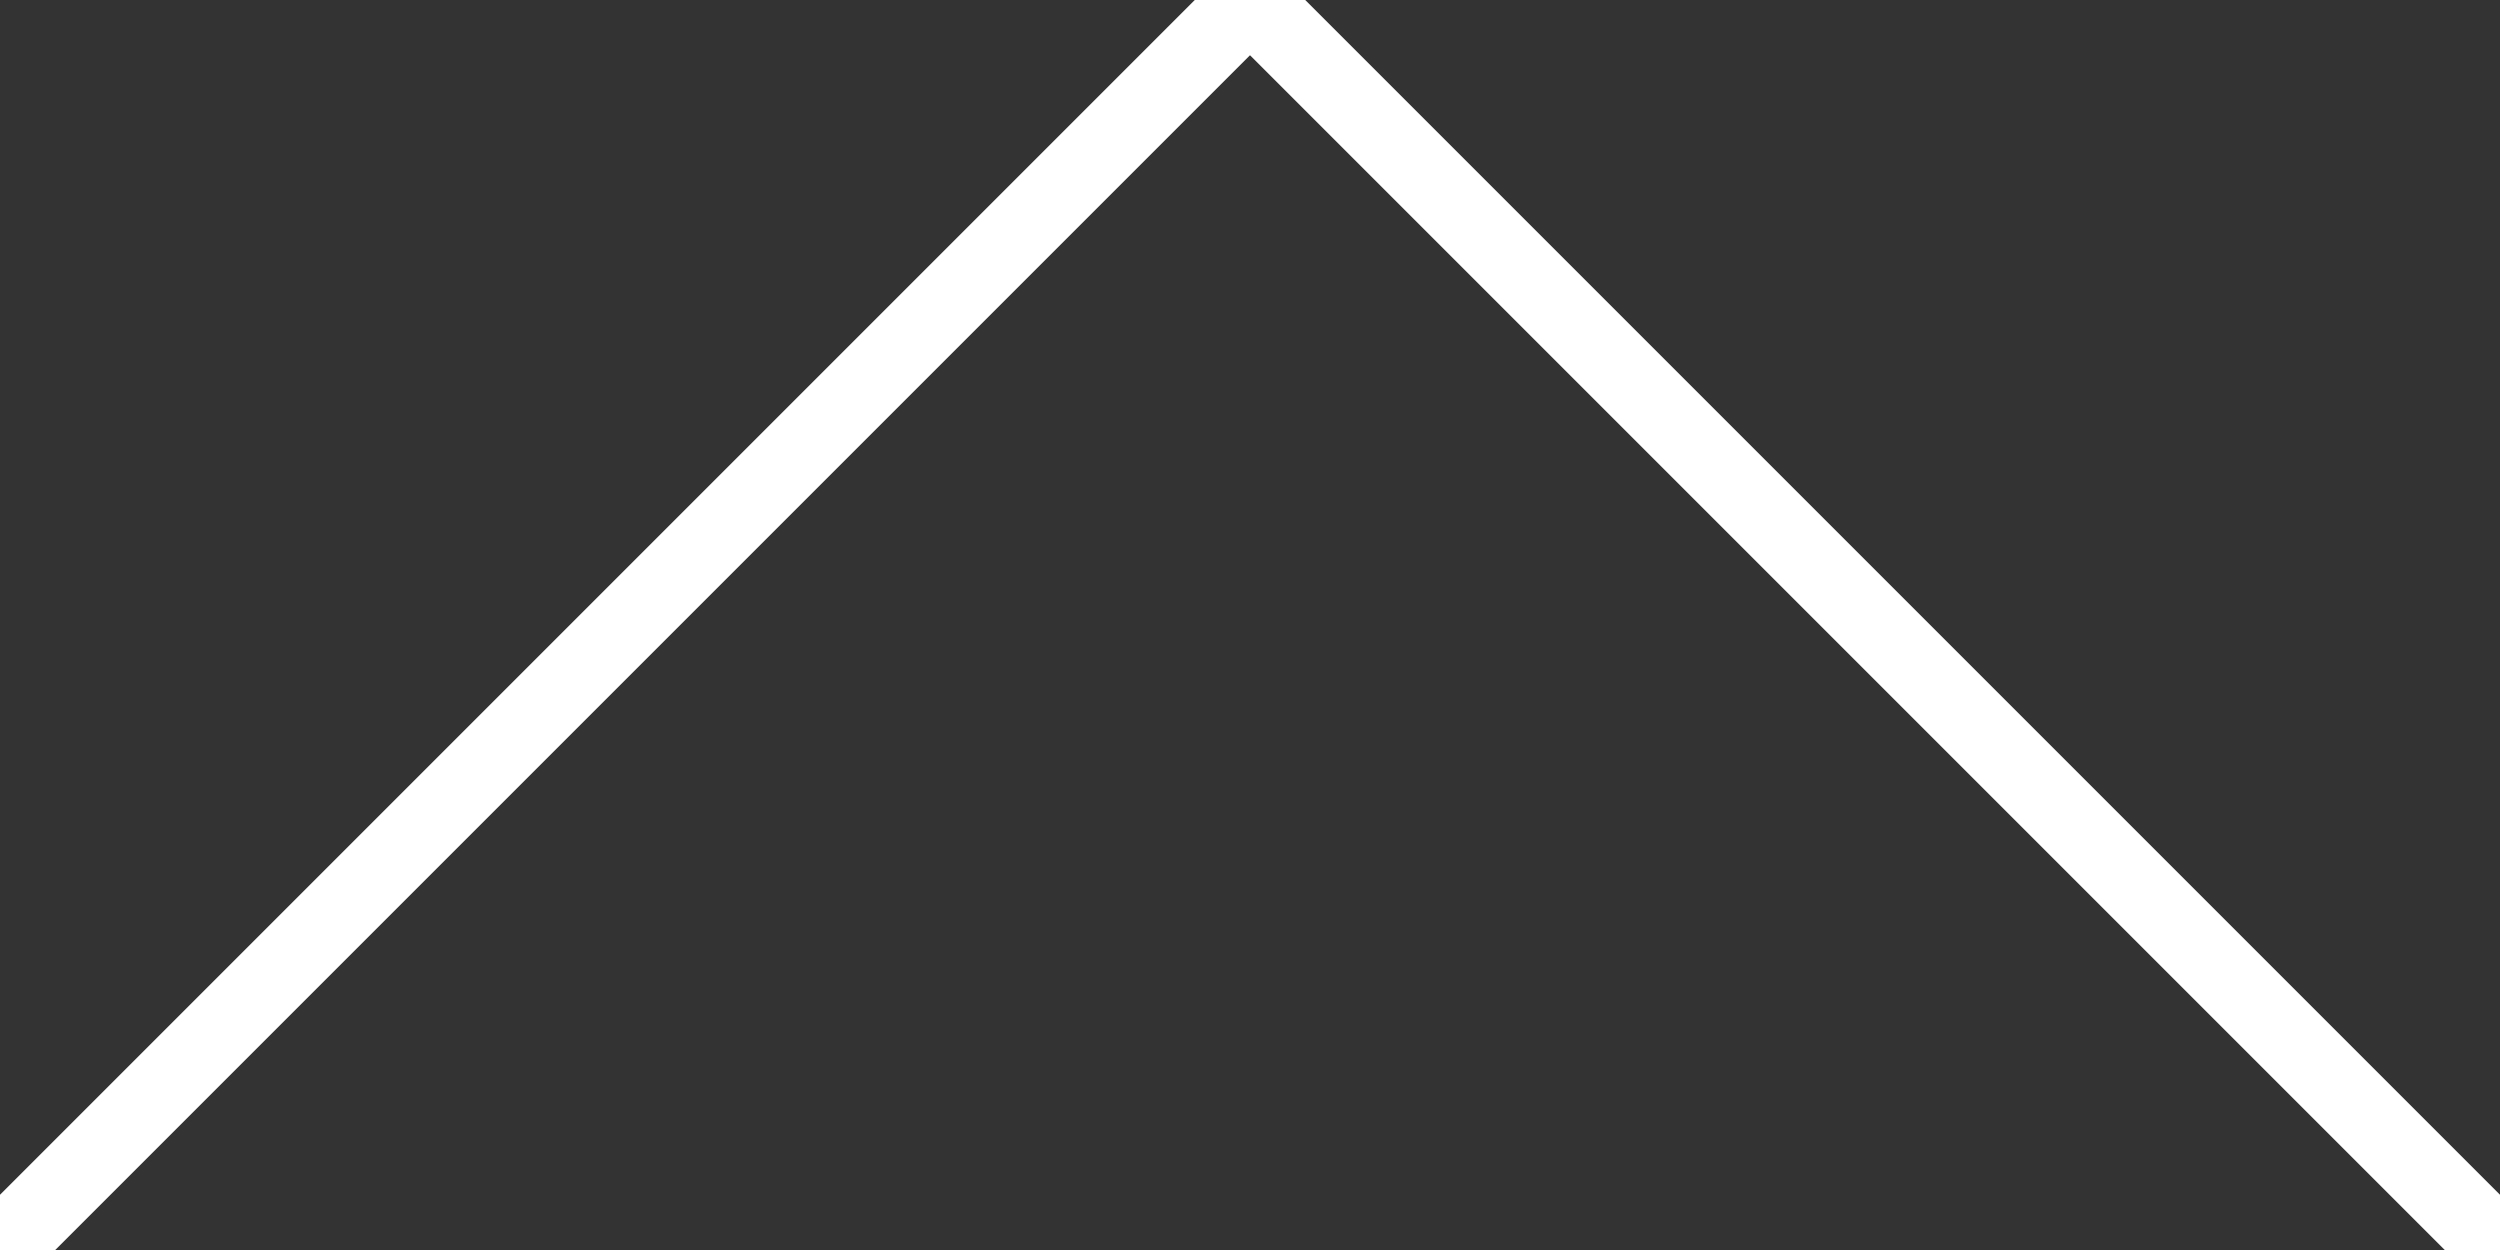 <svg role="img" xmlns="http://www.w3.org/2000/svg" width="30px" height="15px" viewBox="0 0 80 40" aria-labelledby="playIconTitle playIconDesc" stroke="#FFFFFF" stroke-width="2.5" stroke-linecap="square" stroke-linejoin="miter" fill="transparent" color="#FECE6C"><rect x="0" y="0" width="80" height="40" fill="#333333" stroke="none"/> <title id="playIconTitle">Play</title> <desc id="playIconDesc">Play the currently selected track</desc> <path d="M 0 40 L 40 0 L 80 40"/> </svg>